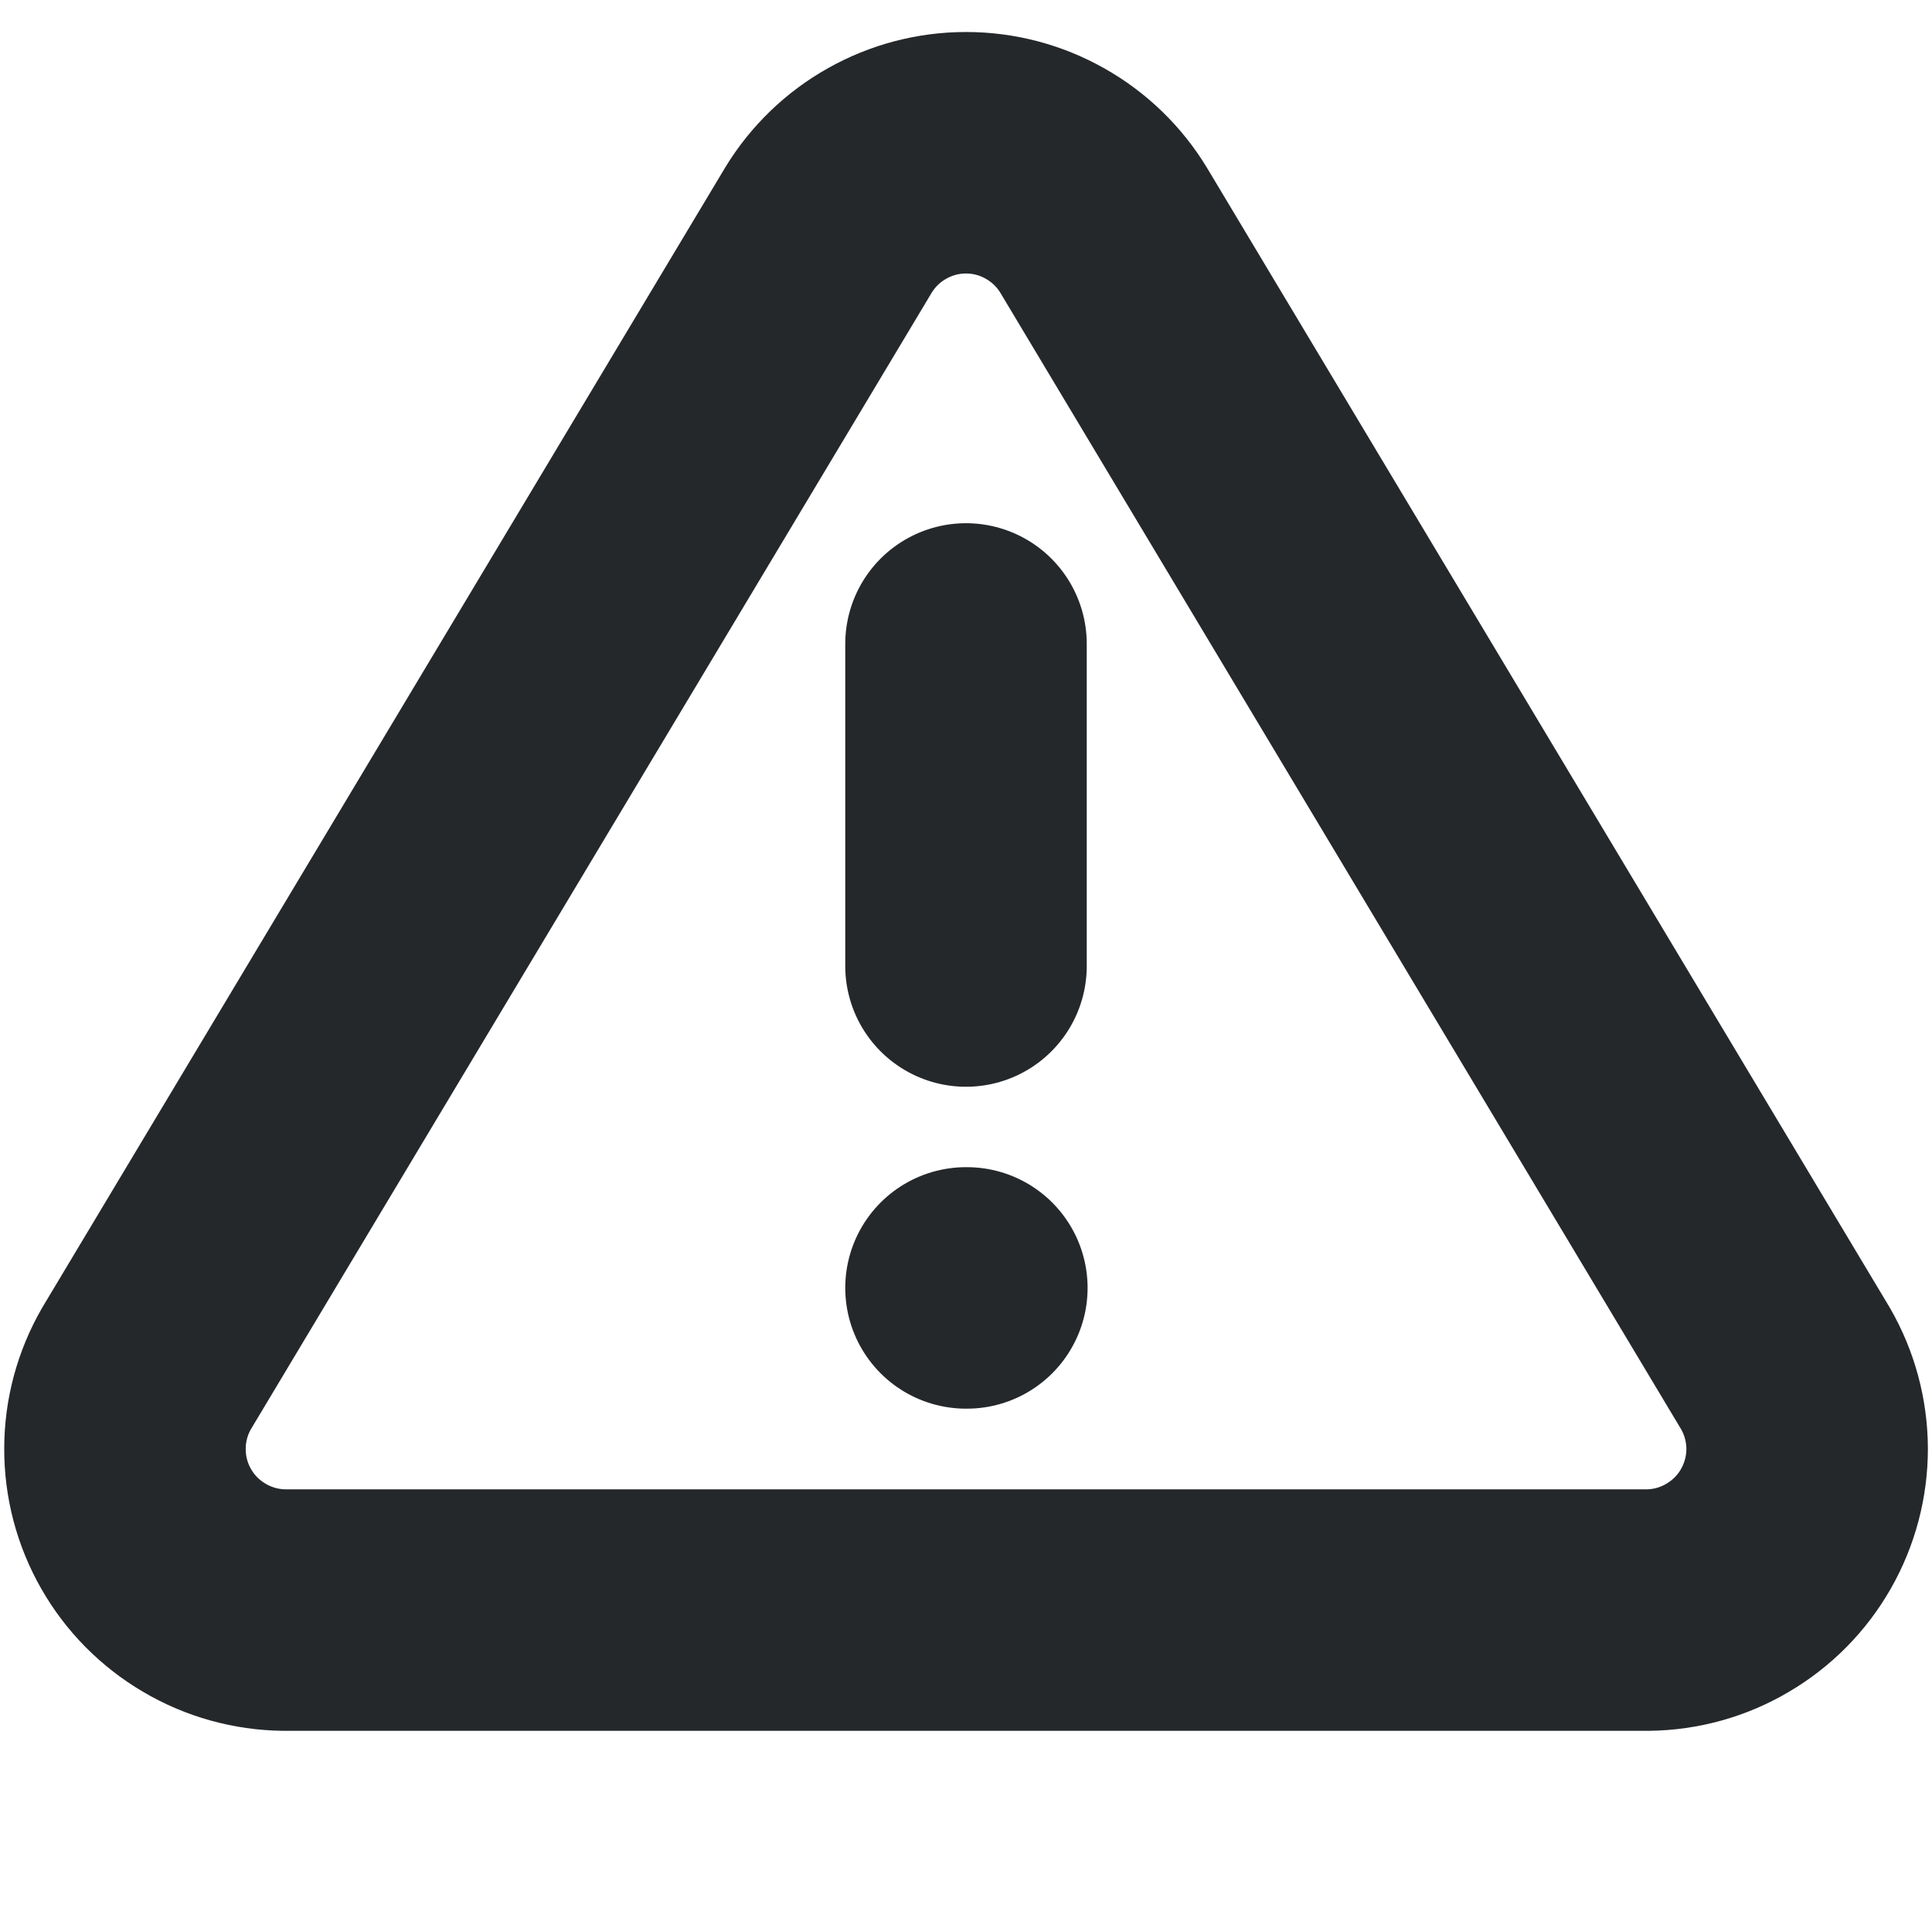 <svg width="16" height="16" viewBox="0 0 16 16" fill="none" xmlns="http://www.w3.org/2000/svg">
<path d="M6.86 1.907L1.213 11.334C1.097 11.535 1.035 11.764 1.035 11.997C1.034 12.229 1.094 12.458 1.21 12.661C1.325 12.863 1.491 13.031 1.692 13.149C1.893 13.268 2.121 13.331 2.353 13.334H13.647C13.88 13.331 14.108 13.268 14.308 13.149C14.509 13.031 14.675 12.863 14.79 12.661C14.906 12.458 14.966 12.229 14.966 11.997C14.965 11.764 14.903 11.535 14.787 11.334L9.14 1.907C9.021 1.711 8.854 1.549 8.654 1.437C8.455 1.324 8.229 1.265 8 1.265C7.771 1.265 7.546 1.324 7.346 1.437C7.146 1.549 6.979 1.711 6.86 1.907V1.907Z" stroke="#25282B" stroke-width="2" stroke-linecap="round" stroke-linejoin="round"/>
<path d="M8 10.666H8.007" stroke="#25282B" stroke-width="2" stroke-linecap="round" stroke-linejoin="round"/>
<path d="M8 5.333V8" stroke="#25282B" stroke-width="2" stroke-linecap="round" stroke-linejoin="round"/>
</svg>
